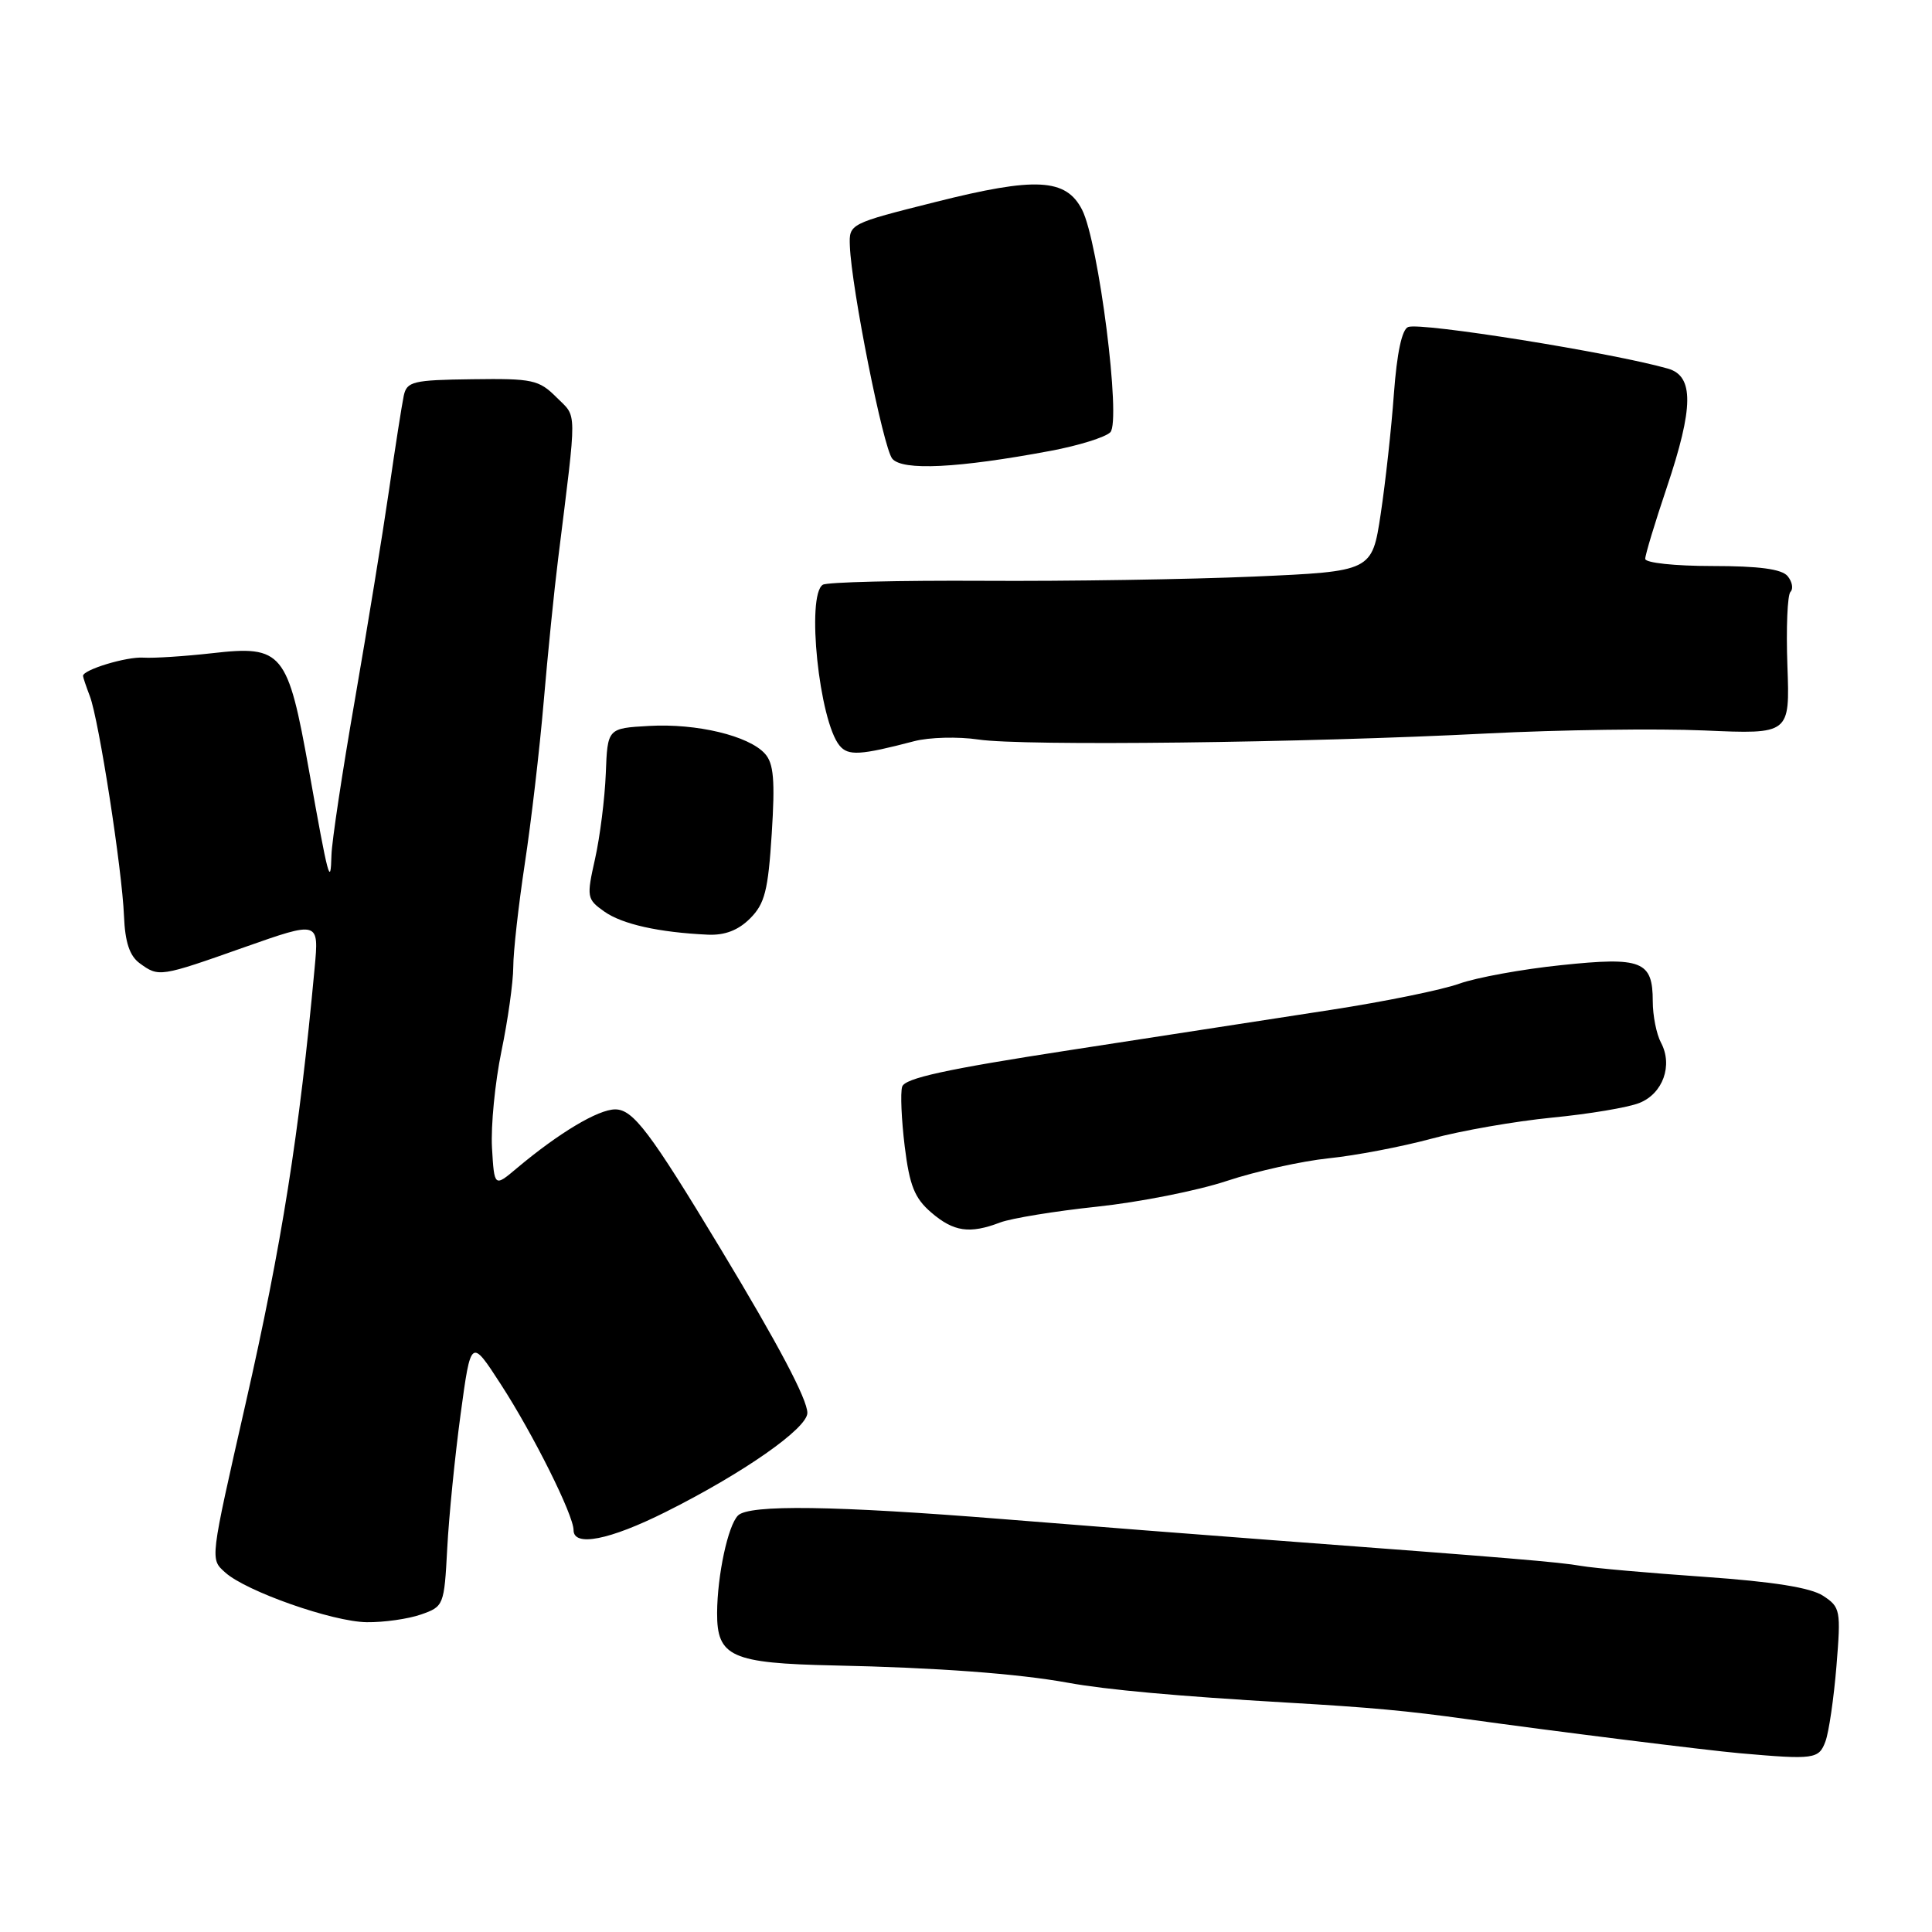 <?xml version="1.0" encoding="UTF-8" standalone="no"?>
<!DOCTYPE svg PUBLIC "-//W3C//DTD SVG 1.1//EN" "http://www.w3.org/Graphics/SVG/1.1/DTD/svg11.dtd" >
<svg xmlns="http://www.w3.org/2000/svg" xmlns:xlink="http://www.w3.org/1999/xlink" version="1.1" viewBox="0 0 256 256">
 <g >
 <path fill="currentColor"
d=" M 241.88 230.75 C 242.34 229.51 242.99 225.02 243.34 220.76 C 243.94 213.37 243.87 212.96 241.57 211.45 C 239.92 210.37 234.97 209.58 225.83 208.94 C 218.50 208.43 211.15 207.78 209.50 207.49 C 206.60 206.98 200.27 206.45 168.50 204.07 C 160.25 203.45 144.28 202.21 133.00 201.30 C 110.58 199.50 99.26 199.34 97.79 200.81 C 96.46 202.14 95.05 208.71 95.02 213.71 C 94.99 219.53 96.90 220.39 110.50 220.68 C 124.04 220.96 134.92 221.77 141.50 222.97 C 146.58 223.90 156.05 224.76 170.50 225.60 C 181.70 226.25 186.46 226.69 194.50 227.81 C 205.83 229.39 226.18 231.93 230.50 232.31 C 240.39 233.18 241.01 233.10 241.88 230.75 Z  M 55.78 213.93 C 58.80 212.88 58.86 212.71 59.26 205.18 C 59.48 200.96 60.28 192.96 61.03 187.41 C 62.40 177.31 62.40 177.31 66.35 183.41 C 70.66 190.05 76.00 200.76 76.00 202.75 C 76.00 205.00 80.76 204.07 88.19 200.35 C 98.49 195.20 107.00 189.25 106.98 187.21 C 106.95 185.37 103.17 178.21 95.50 165.50 C 86.13 149.97 83.89 147.00 81.52 147.00 C 79.26 147.00 74.05 150.12 68.50 154.78 C 65.50 157.31 65.50 157.31 65.19 152.07 C 65.03 149.18 65.59 143.44 66.44 139.31 C 67.30 135.17 68.00 130.15 68.01 128.14 C 68.01 126.14 68.70 120.00 69.53 114.50 C 70.37 109.00 71.50 99.33 72.04 93.00 C 72.58 86.67 73.44 78.12 73.96 74.00 C 76.48 53.69 76.50 55.41 73.74 52.65 C 71.41 50.32 70.56 50.14 62.58 50.25 C 54.71 50.35 53.91 50.55 53.50 52.43 C 53.26 53.57 52.37 59.22 51.54 65.00 C 50.70 70.78 48.66 83.29 47.01 92.81 C 45.35 102.34 43.96 111.56 43.92 113.31 C 43.81 117.62 43.51 116.48 40.95 102.12 C 38.13 86.35 37.43 85.49 28.14 86.55 C 24.49 86.96 20.38 87.23 19.00 87.14 C 16.78 86.99 11.00 88.74 11.00 89.56 C 11.00 89.73 11.41 90.95 11.91 92.26 C 13.11 95.43 16.18 115.20 16.43 121.38 C 16.57 124.84 17.17 126.65 18.50 127.63 C 21.05 129.49 21.16 129.48 32.39 125.51 C 42.27 122.03 42.27 122.03 41.69 128.26 C 39.66 150.23 37.34 164.90 32.54 186.00 C 27.79 206.93 27.83 206.54 29.84 208.36 C 32.60 210.86 44.10 214.90 48.60 214.95 C 50.86 214.98 54.09 214.52 55.78 213.93 Z  M 132.54 161.98 C 134.01 161.43 139.78 160.48 145.36 159.89 C 150.94 159.30 158.68 157.77 162.56 156.48 C 166.44 155.19 172.52 153.85 176.06 153.48 C 179.60 153.12 185.72 151.95 189.65 150.89 C 193.58 149.82 200.78 148.57 205.65 148.09 C 210.52 147.62 215.72 146.75 217.22 146.15 C 220.35 144.91 221.69 141.16 220.09 138.16 C 219.49 137.04 219.00 134.58 219.00 132.69 C 219.00 127.33 217.57 126.76 206.84 127.89 C 201.70 128.42 195.64 129.53 193.37 130.34 C 191.10 131.16 183.45 132.72 176.37 133.81 C 169.29 134.90 153.71 137.30 141.74 139.15 C 125.32 141.68 119.87 142.87 119.54 144.00 C 119.29 144.82 119.45 148.38 119.88 151.91 C 120.52 157.10 121.19 158.77 123.39 160.66 C 126.37 163.22 128.48 163.53 132.54 161.98 Z  M 99.39 121.70 C 101.34 119.75 101.78 118.01 102.26 110.45 C 102.71 103.40 102.52 101.15 101.36 99.87 C 99.23 97.49 92.31 95.83 86.00 96.19 C 80.50 96.50 80.50 96.50 80.27 102.50 C 80.14 105.80 79.50 110.88 78.85 113.79 C 77.71 118.88 77.75 119.14 80.08 120.79 C 82.46 122.47 87.31 123.55 93.80 123.85 C 96.04 123.95 97.82 123.27 99.39 121.70 Z  M 121.14 98.21 C 123.13 97.69 126.96 97.59 129.64 97.99 C 135.51 98.88 172.89 98.43 197.00 97.19 C 206.62 96.70 219.60 96.52 225.83 96.79 C 237.17 97.29 237.17 97.29 236.84 88.22 C 236.66 83.23 236.84 78.82 237.25 78.42 C 237.65 78.02 237.48 77.08 236.87 76.34 C 236.09 75.40 233.08 75.00 226.88 75.00 C 221.93 75.00 218.00 74.58 218.00 74.05 C 218.00 73.52 219.28 69.28 220.85 64.62 C 224.43 53.97 224.47 49.82 221.00 48.84 C 213.63 46.74 188.28 42.68 186.59 43.33 C 185.76 43.64 185.10 46.77 184.70 52.16 C 184.37 56.75 183.58 63.92 182.95 68.11 C 181.80 75.71 181.80 75.71 166.15 76.40 C 157.54 76.77 141.40 77.03 130.28 76.96 C 119.16 76.90 109.60 77.13 109.03 77.48 C 106.81 78.86 108.54 95.53 111.25 98.80 C 112.39 100.18 114.00 100.08 121.14 98.21 Z  M 139.21 59.74 C 142.90 59.05 146.46 57.94 147.12 57.28 C 148.59 55.81 145.58 32.10 143.38 27.79 C 141.25 23.63 137.24 23.42 123.98 26.76 C 112.55 29.63 112.50 29.66 112.61 32.57 C 112.82 38.19 117.03 59.33 118.23 60.78 C 119.58 62.40 126.93 62.04 139.21 59.74 Z "/>
</g>
</svg>